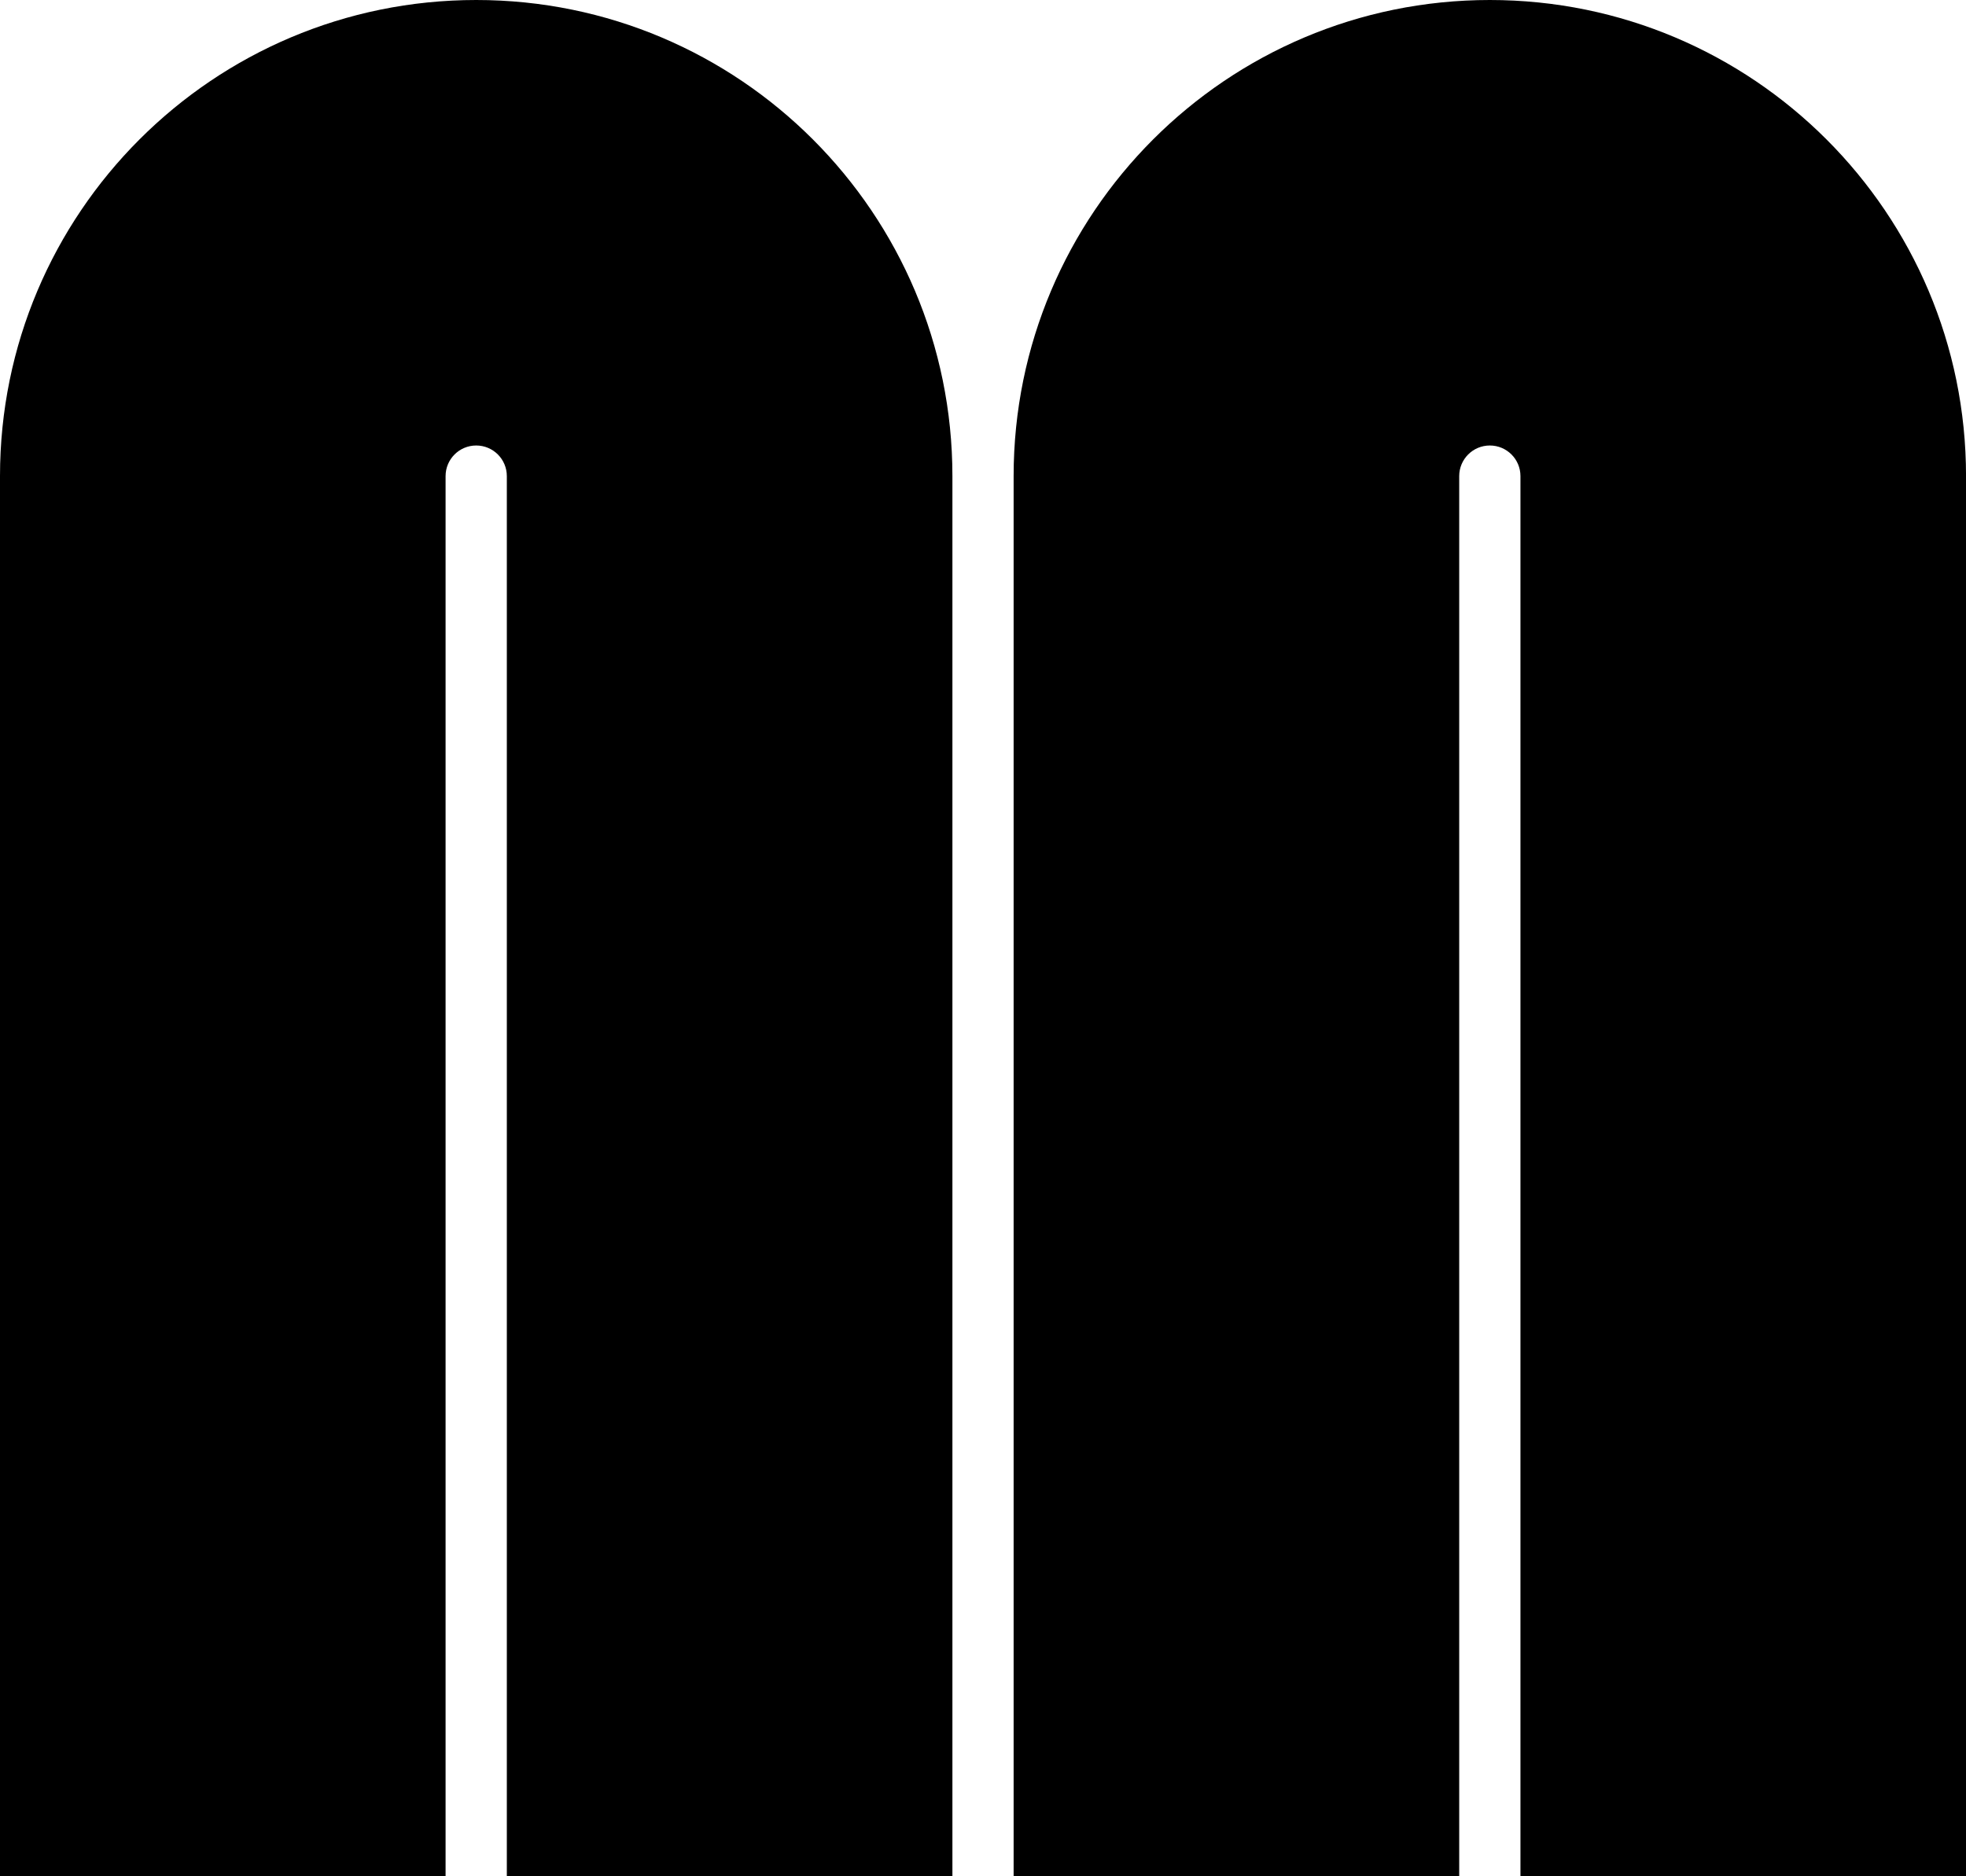 <svg data-name="Layer 1" xmlns="http://www.w3.org/2000/svg" viewBox="0 0 590 563.09"><path d="M142.91 0C63.98 0 0 63.98 0 142.91v420.18h133.72V142.91c0-5.07 4.11-9.19 9.19-9.19s9.19 4.11 9.19 9.19v420.18h133.72V142.91C285.81 63.98 221.83 0 142.91 0ZM447.1 0c-78.93 0-142.91 63.98-142.91 142.91v420.18h133.72V142.91c0-5.07 4.11-9.19 9.19-9.19s9.19 4.11 9.19 9.19v420.18h133.72V142.91C590 63.98 526.02 0 447.1 0Z"></path></svg>